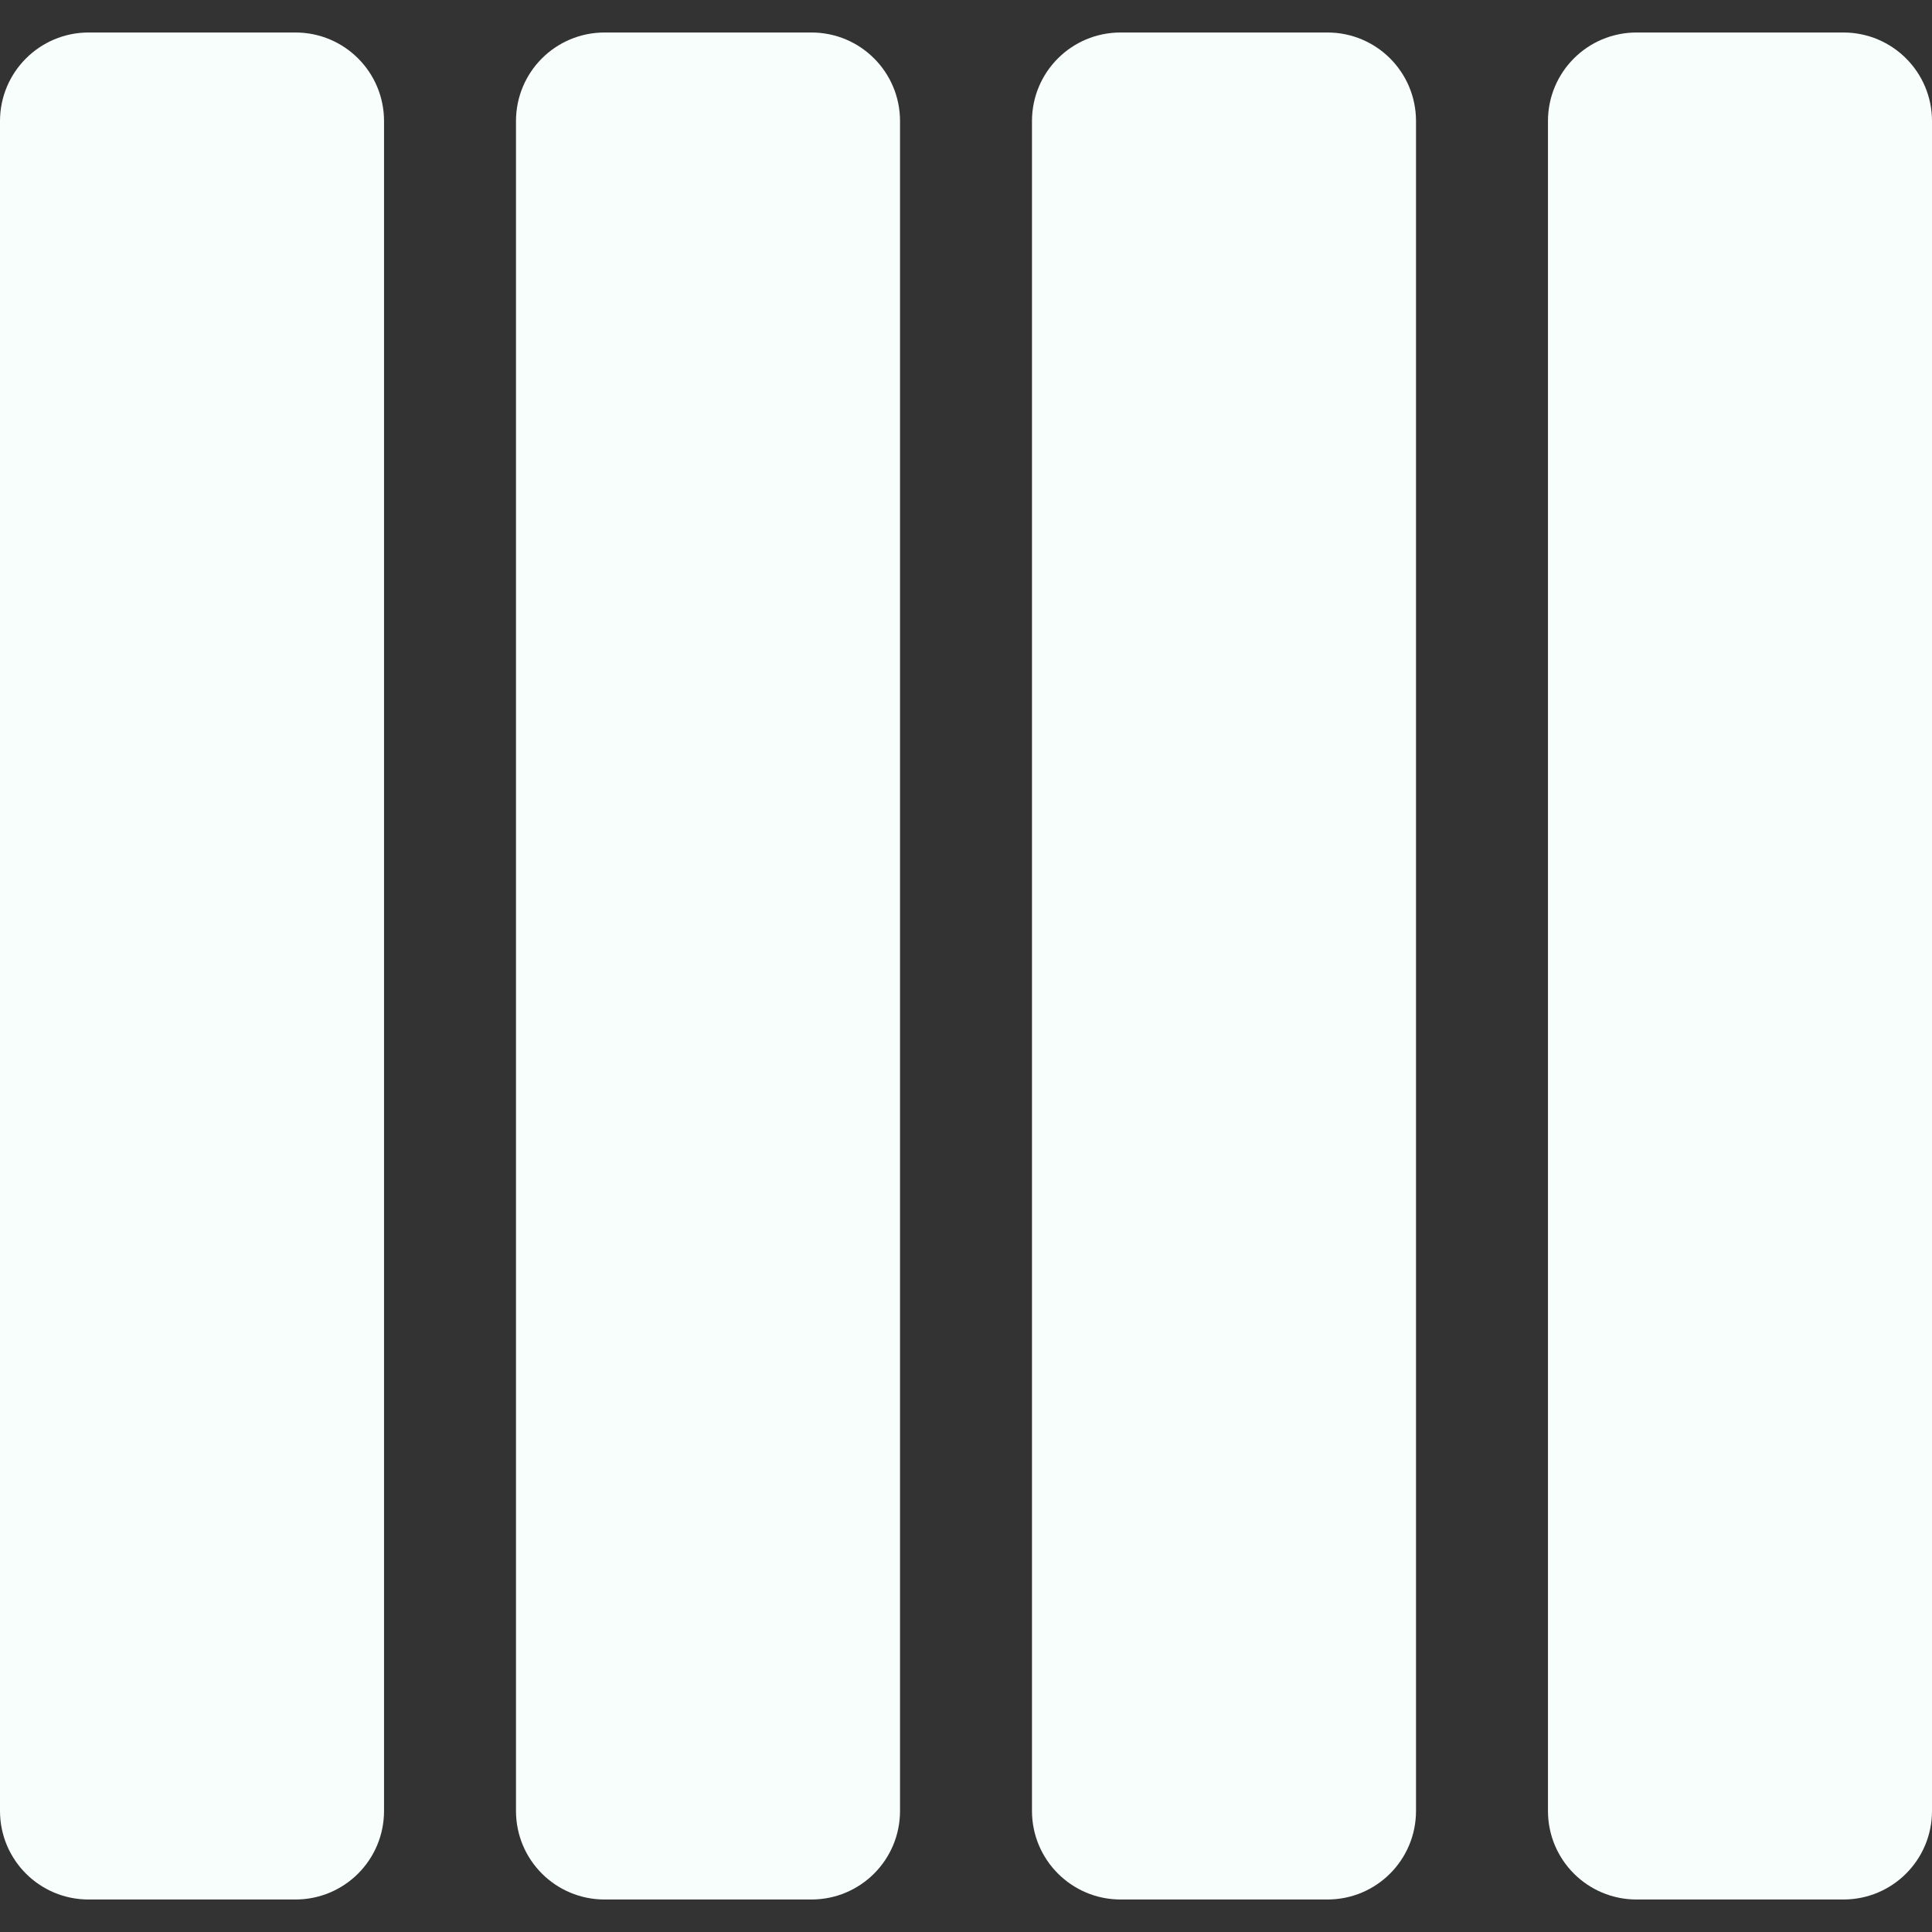 <?xml version="1.0" encoding="iso-8859-1"?>
<!-- Generator: Adobe Illustrator 16.0.0, SVG Export Plug-In . SVG Version: 6.00 Build 0)  -->
<!DOCTYPE svg PUBLIC "-//W3C//DTD SVG 1.1//EN" "http://www.w3.org/Graphics/SVG/1.1/DTD/svg11.dtd">
<svg version="1.1" id="Capa_1" xmlns="http://www.w3.org/2000/svg" xmlns:xlink="http://www.w3.org/1999/xlink" x="0px" y="0px"
	 width="981px" height="981px" viewBox="0 0 981 981" style="enable-background:new 0 0 981 981;" xml:space="preserve">
<rect x="0" y="0" width="981" height="981" fill="#333333" stroke="none"/>
<g fill="#F7FEFC">
	<path d="M150,964.5c24.9,0,45-20.1,45-45v-858c0-24.9-20.1-45-45-45H45c-24.8,0-45,20.1-45,45v858c0,24.9,20.1,45,45,45H150z"/>
	<path d="M412,964.5c24.9,0,45-20.1,45-45v-858c0-24.9-20.1-45-45-45H307c-24.9,0-45,20.1-45,45v858c0,24.9,20.1,45,45,45H412z"/>
	<path d="M569,964.5h105c24.9,0,45-20.1,45-45v-858c0-24.9-20.1-45-45-45H569c-24.9,0-45,20.1-45,45v858
		C524,944.4,544.2,964.5,569,964.5z"/>
	<path d="M936,16.5H831c-24.9,0-45,20.1-45,45v858c0,24.9,20.1,45,45,45h105c24.9,0,45-20.1,45-45v-858
		C981,36.6,960.9,16.5,936,16.5z"/>
</g>
<g>
</g>
<g>
</g>
<g>
</g>
<g>
</g>
<g>
</g>
<g>
</g>
<g>
</g>
<g>
</g>
<g>
</g>
<g>
</g>
<g>
</g>
<g>
</g>
<g>
</g>
<g>
</g>
<g>
</g>
</svg>
